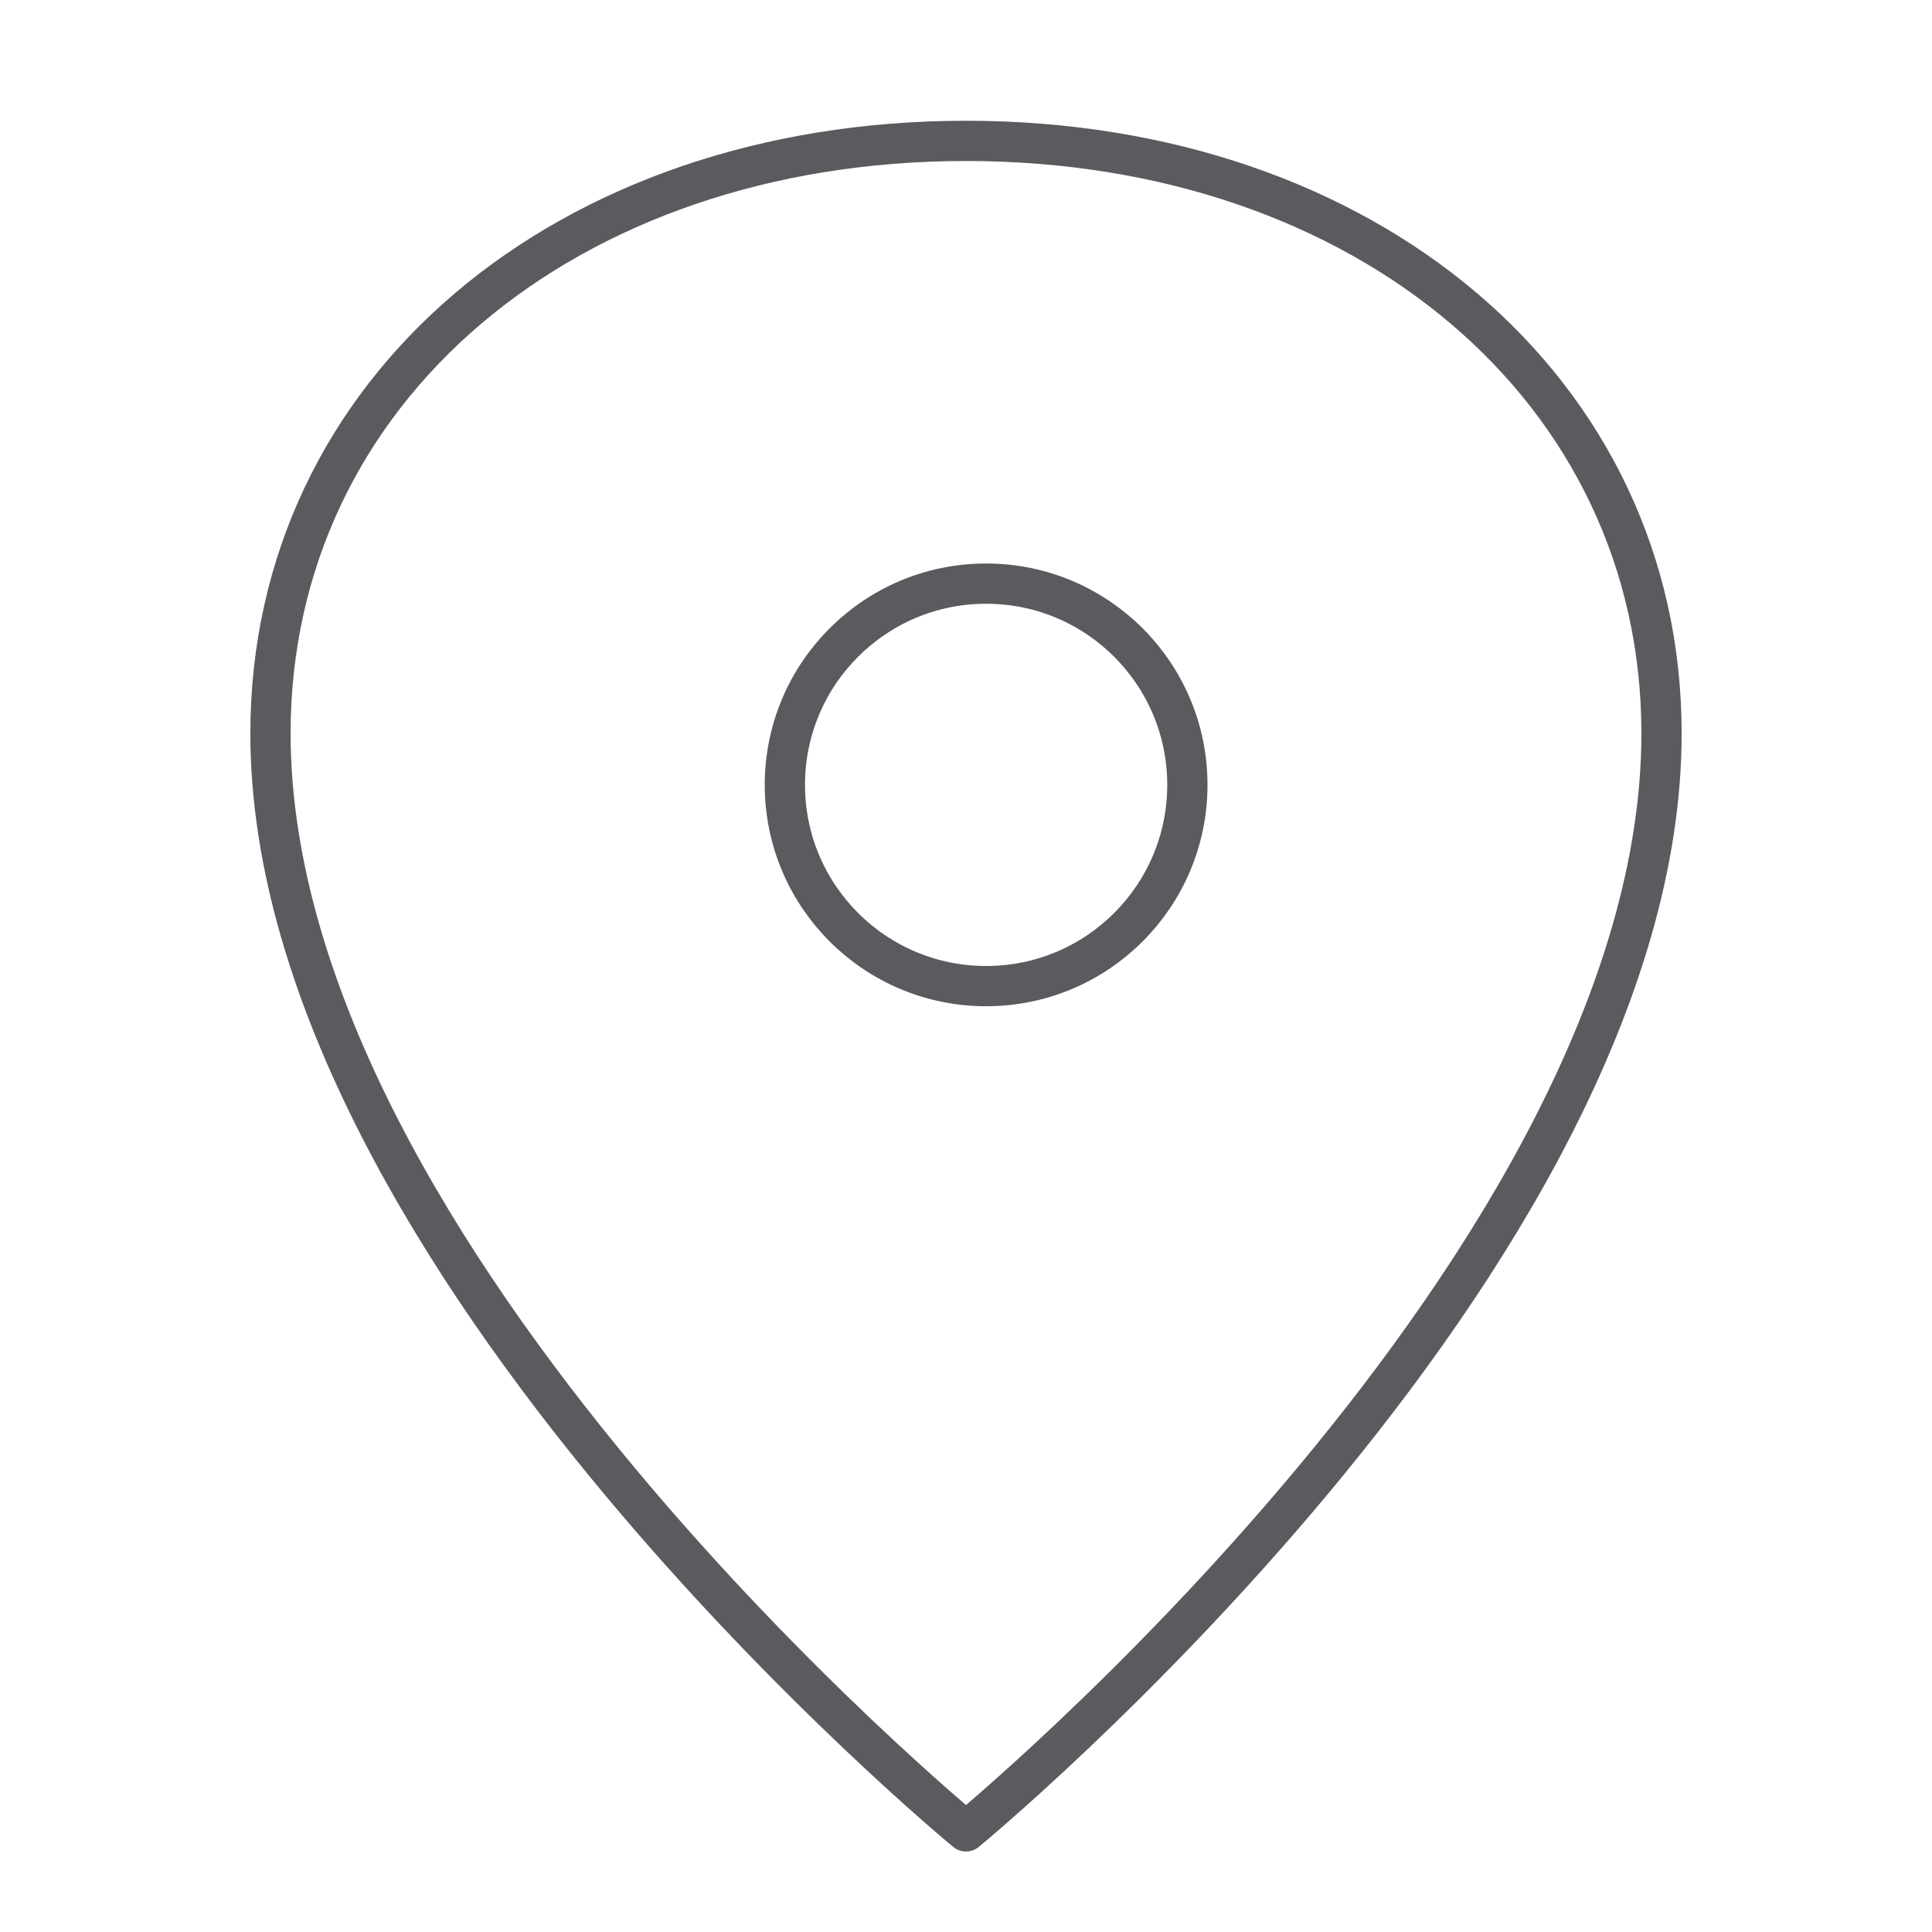 <svg id="Layer_1" data-name="Layer 1" xmlns="http://www.w3.org/2000/svg" viewBox="0 0 48 48"><title>unicons-interface-48px-location-arrow</title><path d="M41.28,18.22C41.28,31.28,24,45.5,24,45.5S6.72,31.28,6.72,18.22C6.72,9.69,14.06,3.5,24,3.5S41.28,9.69,41.28,18.22Z" style="fill:none;stroke:#5a5b5e;stroke-linecap:square;stroke-linejoin:round"/><circle cx="24.5" cy="19.5" r="5" style="fill:none;stroke:#5a5b5e;stroke-linecap:square;stroke-linejoin:round"/></svg>